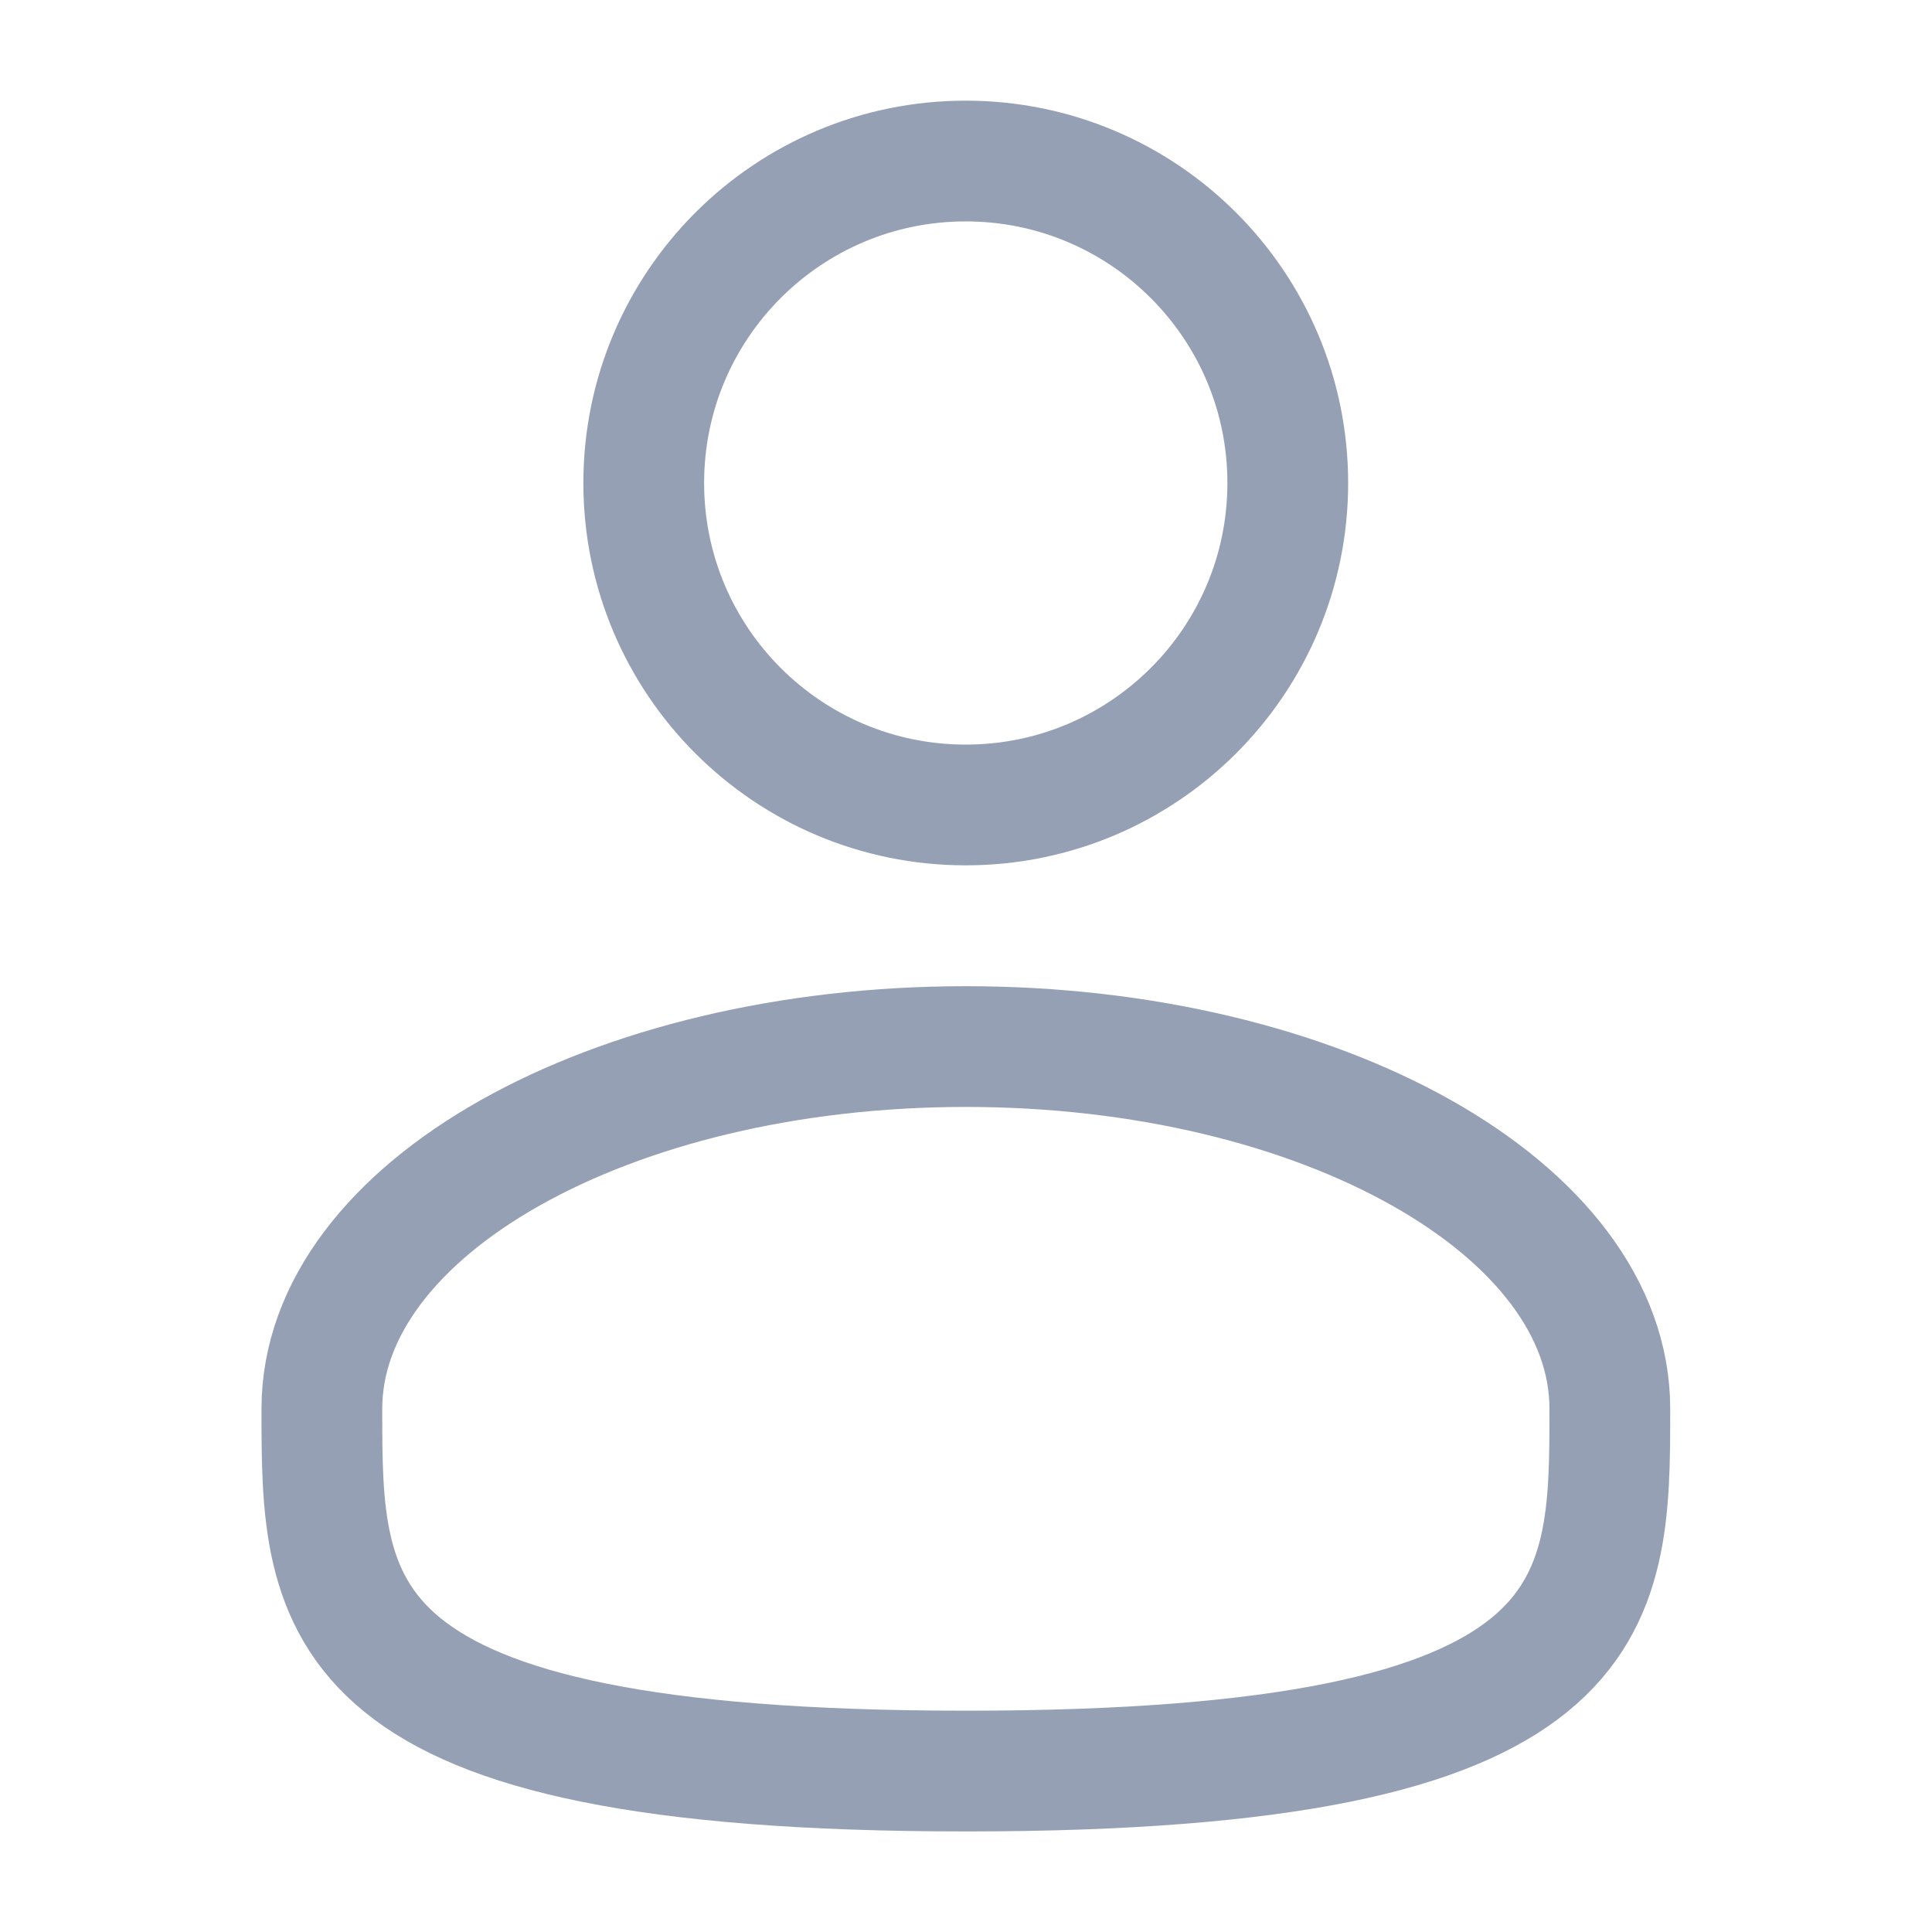 <svg width="20" height="20" viewBox="0 0 20 20" fill="none" xmlns="http://www.w3.org/2000/svg">
    <path d="M9.997 8.333C11.838 8.333 13.331 6.841 13.331 5C13.331 3.159 11.838 1.667 9.997 1.667C8.156 1.667 6.664 3.159 6.664 5C6.664 6.841 8.156 8.333 9.997 8.333Z" stroke="#96A0B5" stroke-width="1.25"/>
    <path d="M16.665 14.584C16.665 16.654 16.665 18.334 9.999 18.334C3.332 18.334 3.332 16.654 3.332 14.584C3.332 12.513 6.317 10.834 9.999 10.834C13.68 10.834 16.665 12.513 16.665 14.584Z" stroke="#96A0B5" stroke-width="1.25"/>
</svg>

